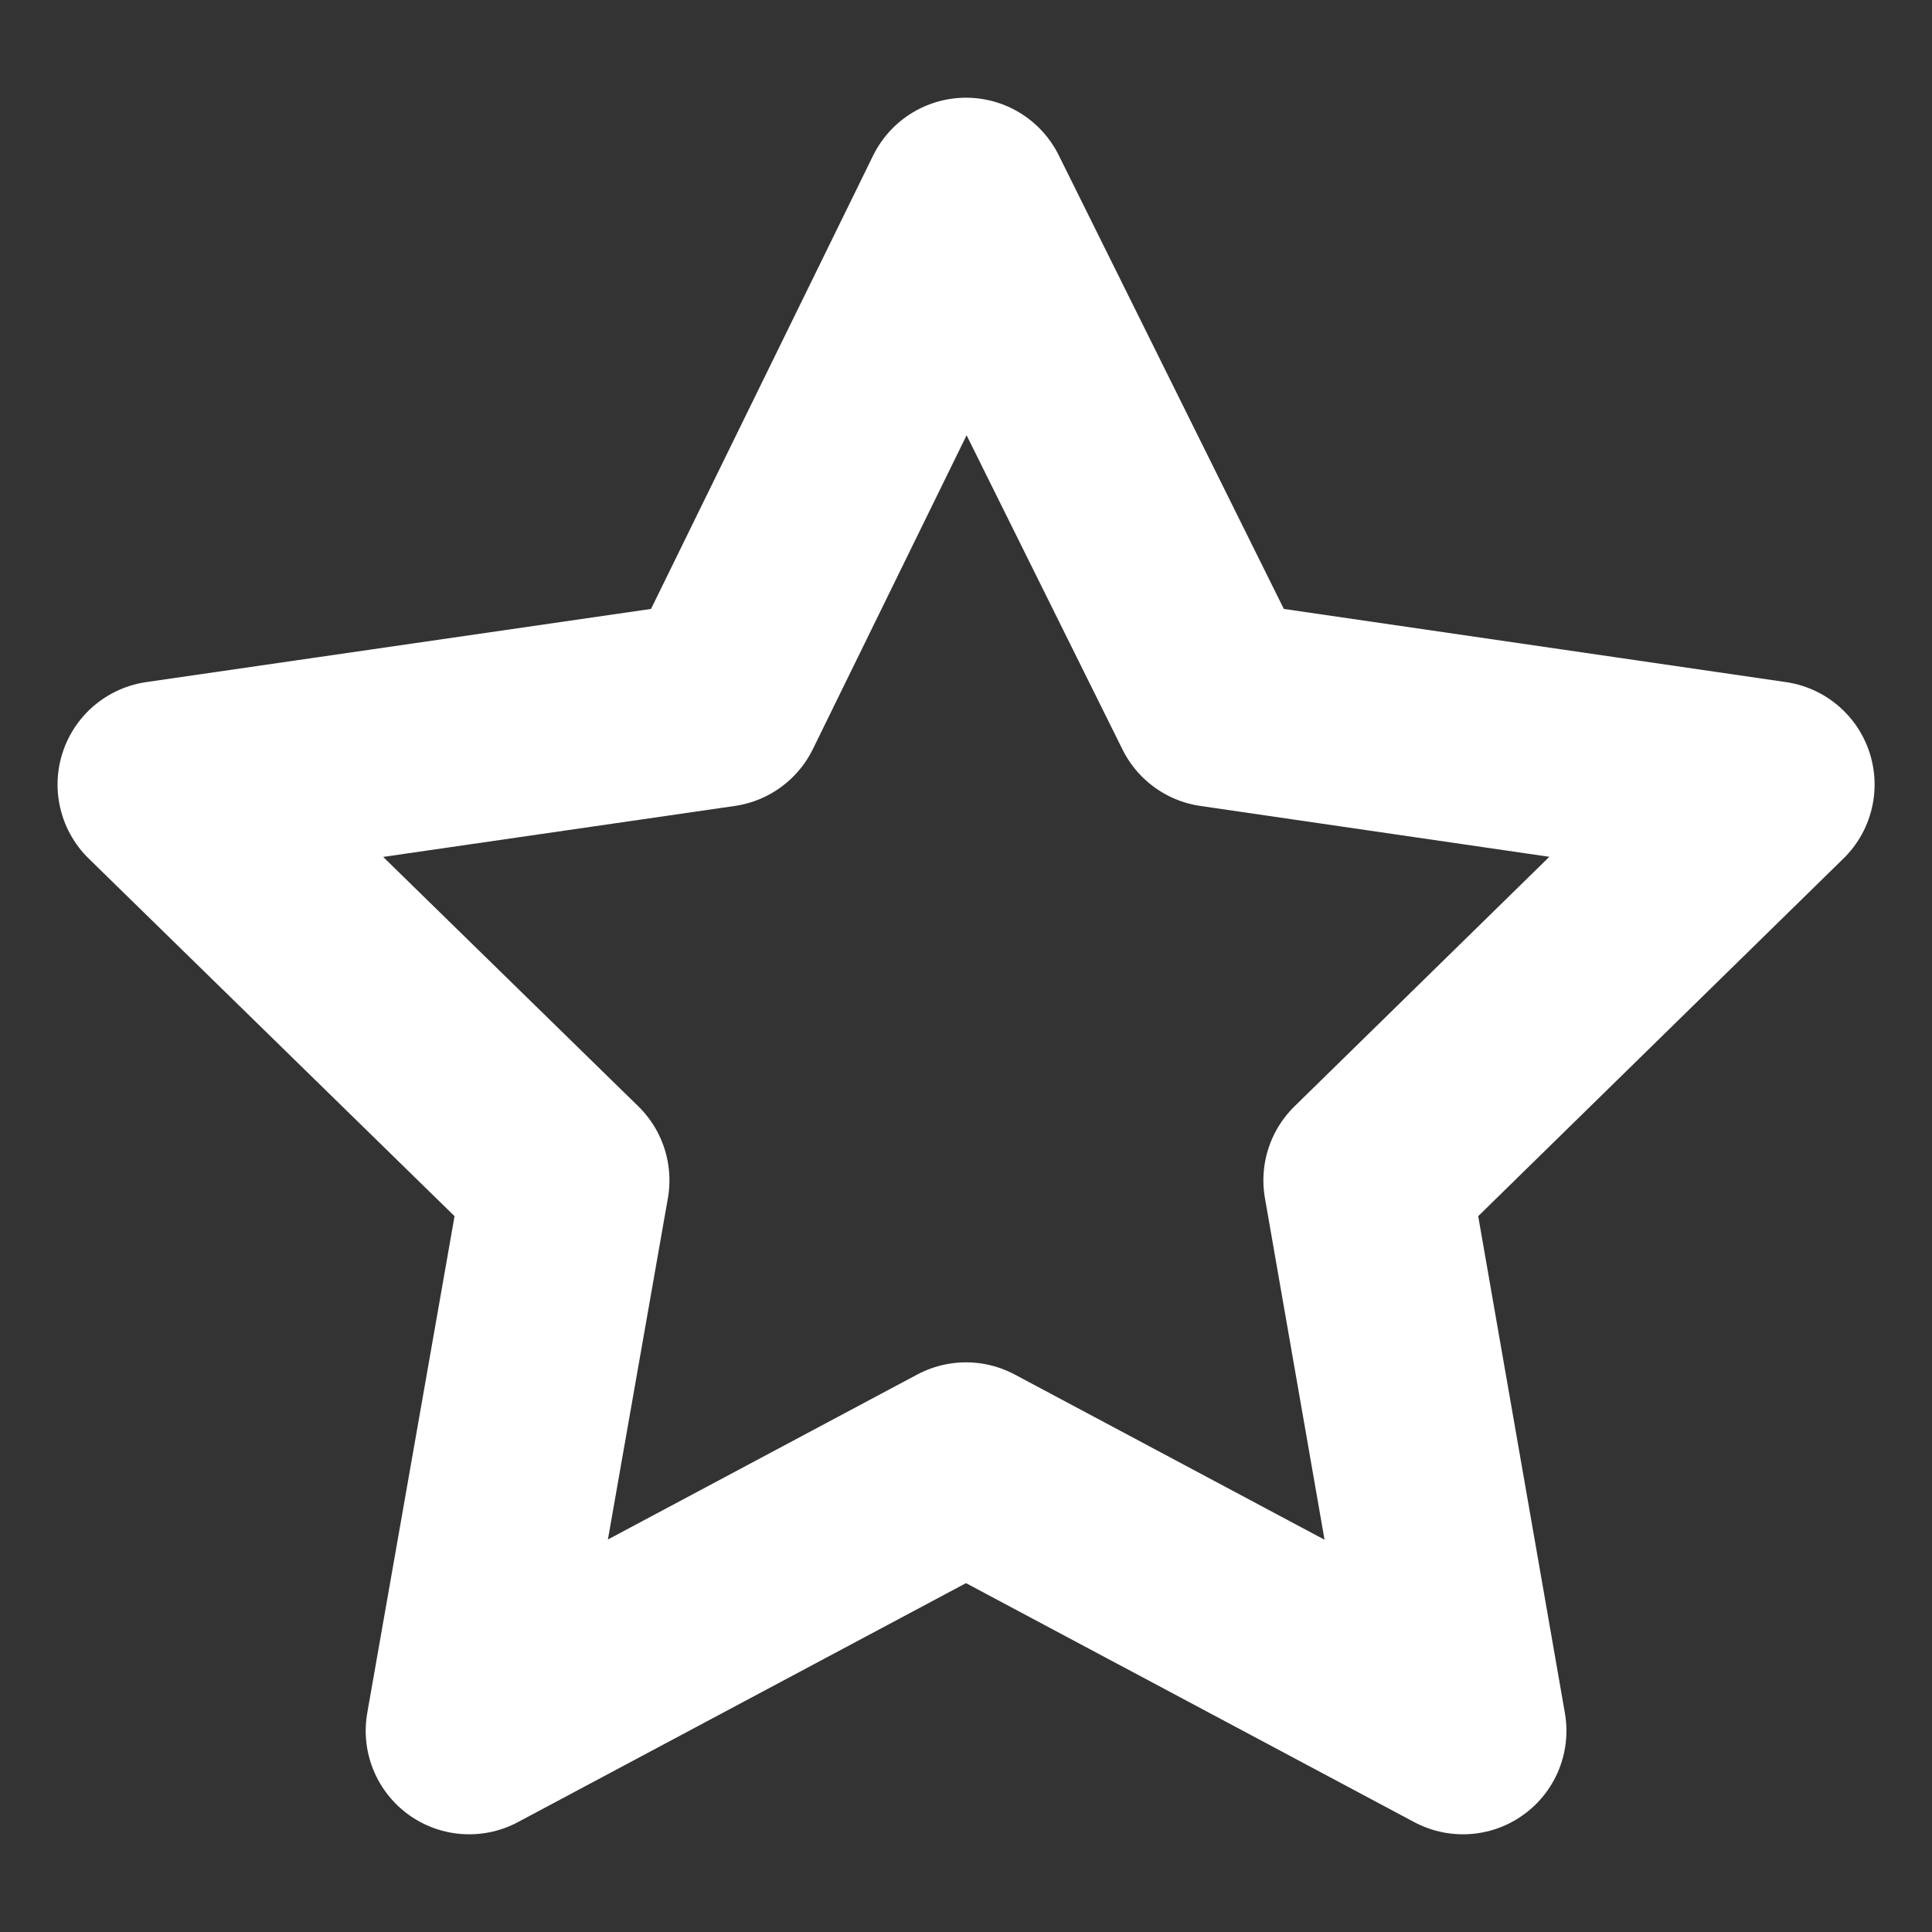 <svg width="14" height="14" viewBox="0 0 14 14" fill="none" xmlns="http://www.w3.org/2000/svg">
<rect x="0" y="0" width="14" height="14" fill="#333333" stroke="none"/>
<g clip-path="url(#clip0_868_1089)">
<path d="M7 1.458L5.217 5.098L1.167 5.685L4.101 8.553L3.4 12.542L7 10.622L10.601 12.542L9.905 8.553L12.834 5.685L8.806 5.098L7 1.458Z" stroke="white" stroke-width="1.5" stroke-linejoin="round"/>
</g>
<defs>
<clipPath id="clip0_868_1089">
<rect width="14" height="14" fill="white"/>
</clipPath>
</defs>
</svg>
